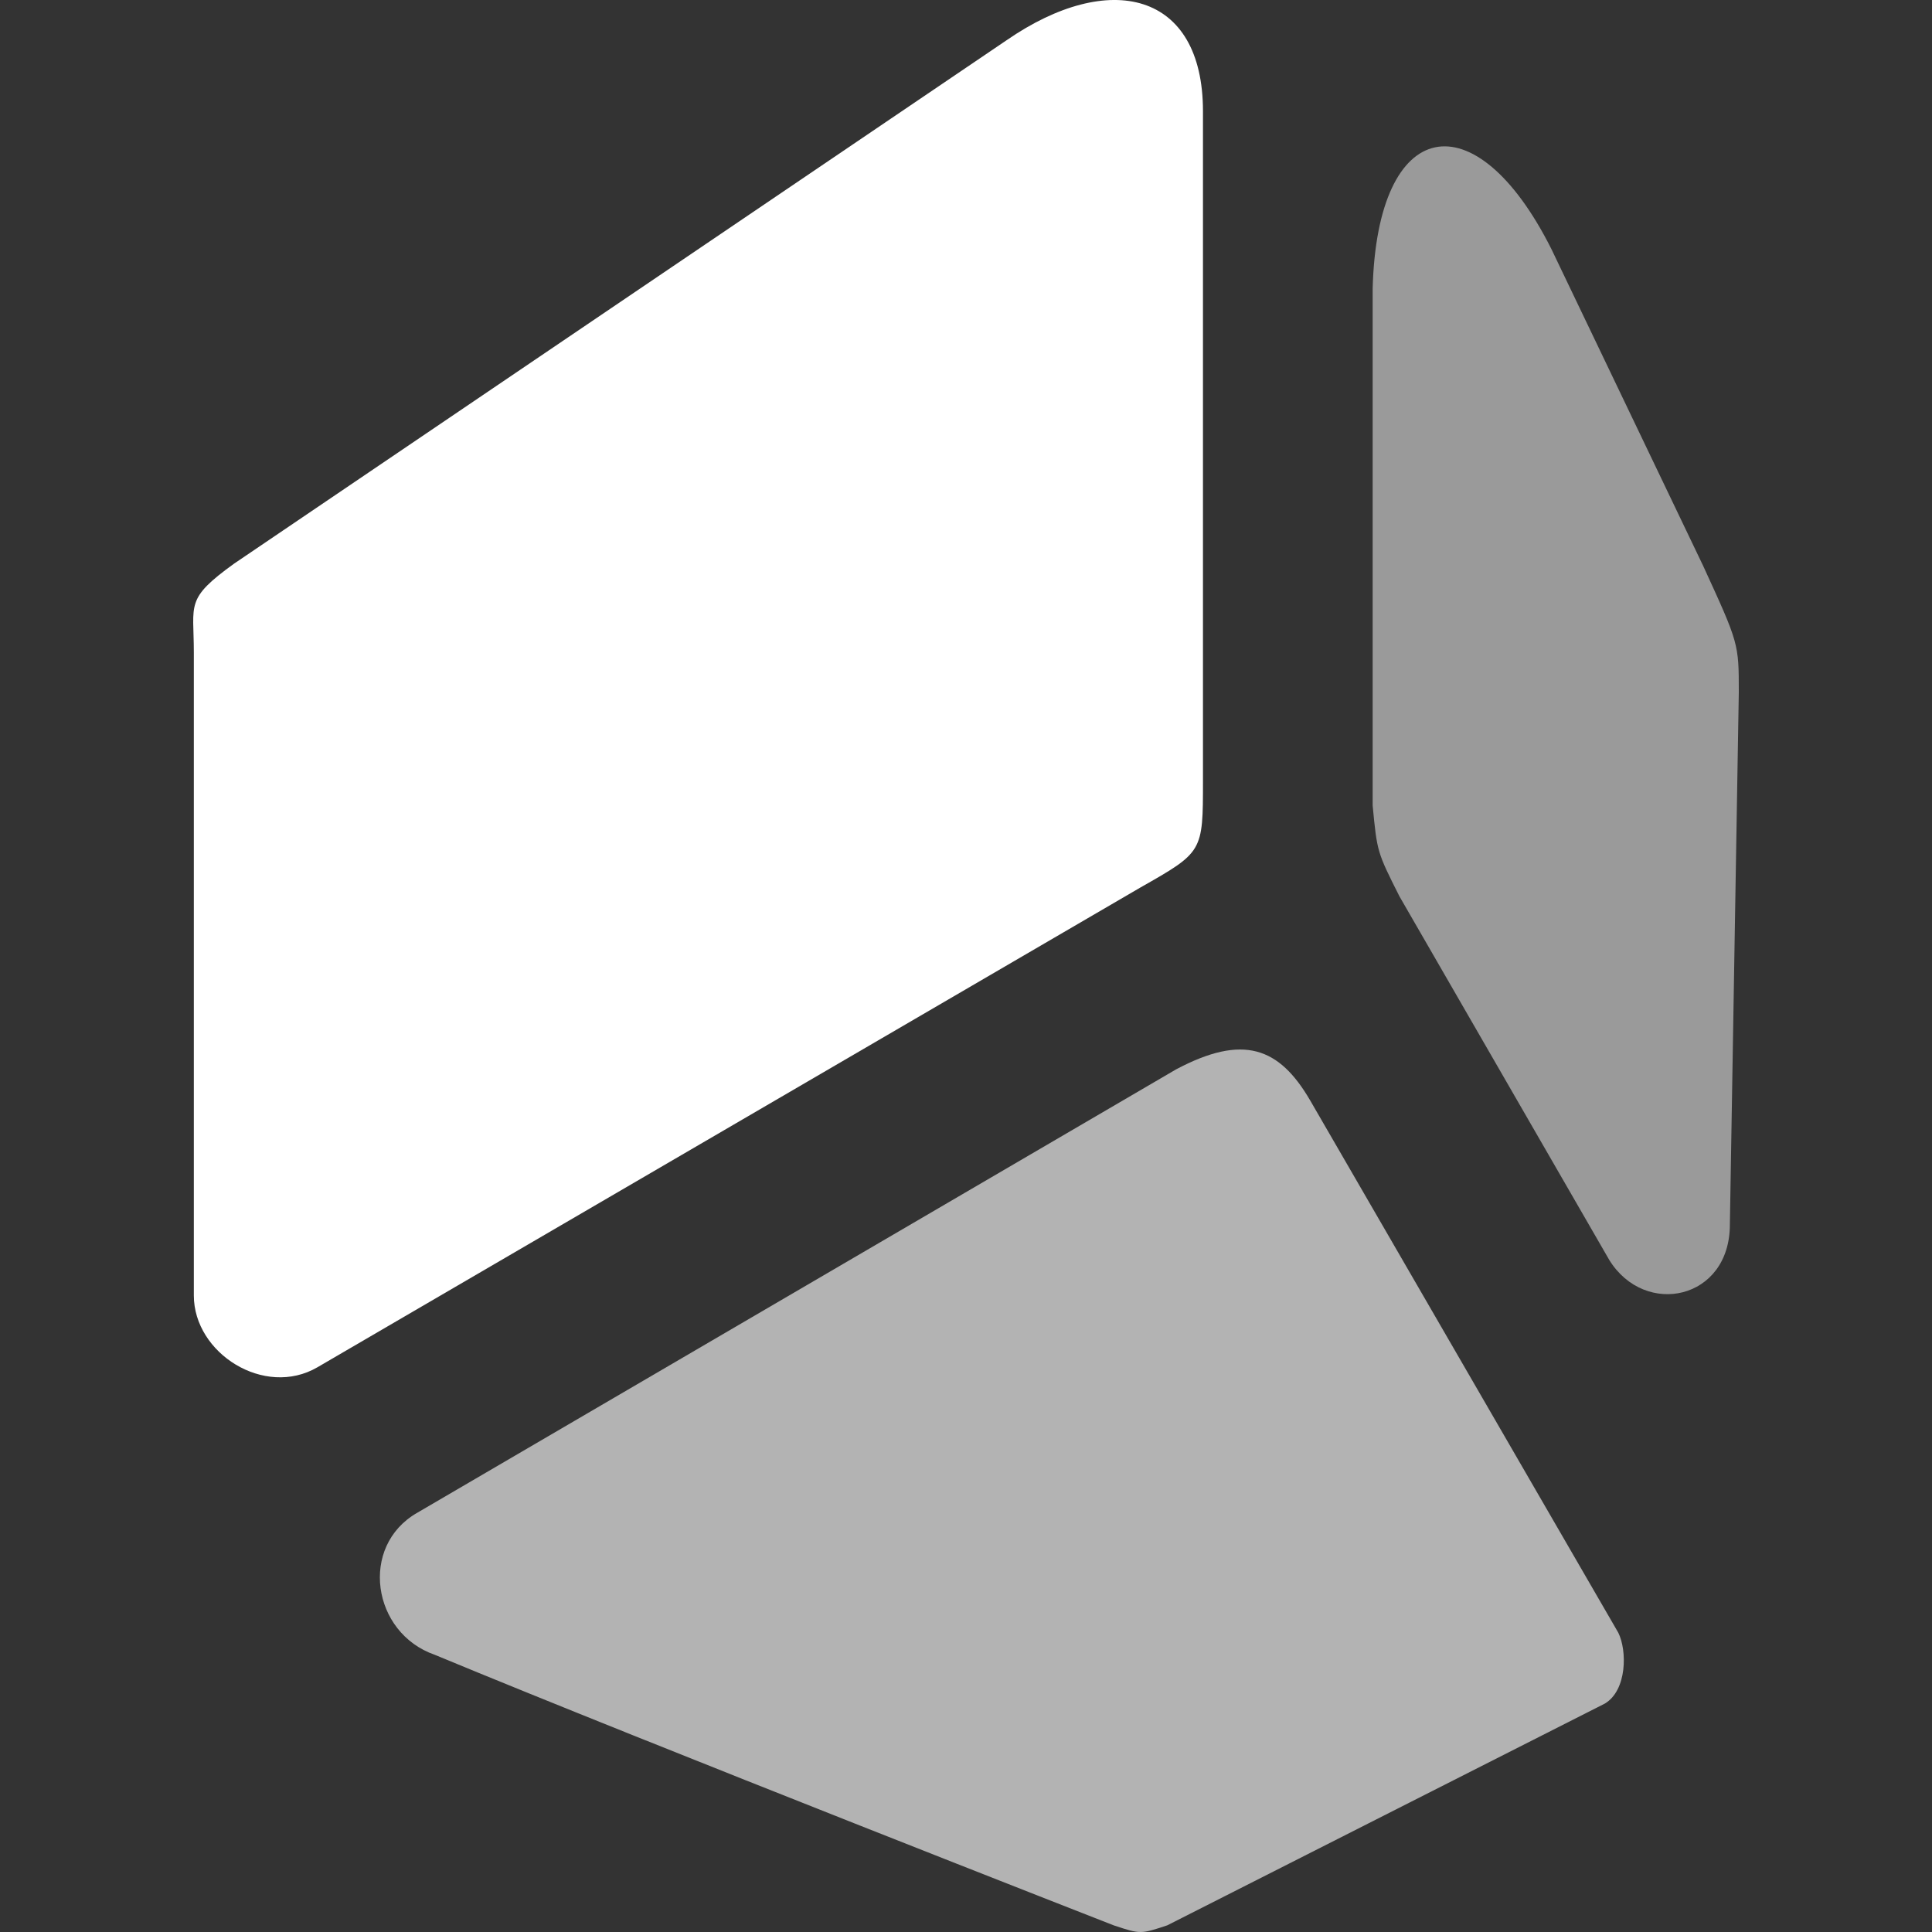 <svg width="130" height="130" viewBox="0 0 130 130" fill="none" xmlns="http://www.w3.org/2000/svg">
<rect x="0" y="0" width="130" height="130" fill="#333333" stroke="none"/>
<path d="M76.739 59.716L21.357 92.002C17.785 94.076 13.043 91.053 13.043 87.173L13.043 43.898C13.043 40.615 12.442 40.317 15.747 37.929L67.725 2.712C74.636 -2.063 80.945 -0.571 80.945 7.487V52.553C80.945 57.328 80.945 57.328 76.739 59.716Z" fill="white"/>
<path d="M94.165 60.312L108.287 84.785C110.691 88.665 116.399 87.471 116.399 82.398L117 46.584C117 43.301 117 43.301 114.596 38.063L104.381 16.739C99.273 6.592 92.663 7.786 92.363 19.425V54.199C92.663 57.328 92.663 57.328 94.165 60.312Z" fill="#9A9A9A"/>
<path d="M74.936 129.552C74.936 129.552 43.836 117.397 29.253 111.347C25.02 109.873 24.163 104.035 28.065 101.797L79.143 71.952C83.65 69.564 86.068 70.46 88.156 74.041L108.888 109.855C109.489 111.049 109.489 113.735 107.986 114.63L78.542 129.552C76.739 130.149 76.739 130.149 74.936 129.552Z" fill="#B3B3B3"/>
</svg>
